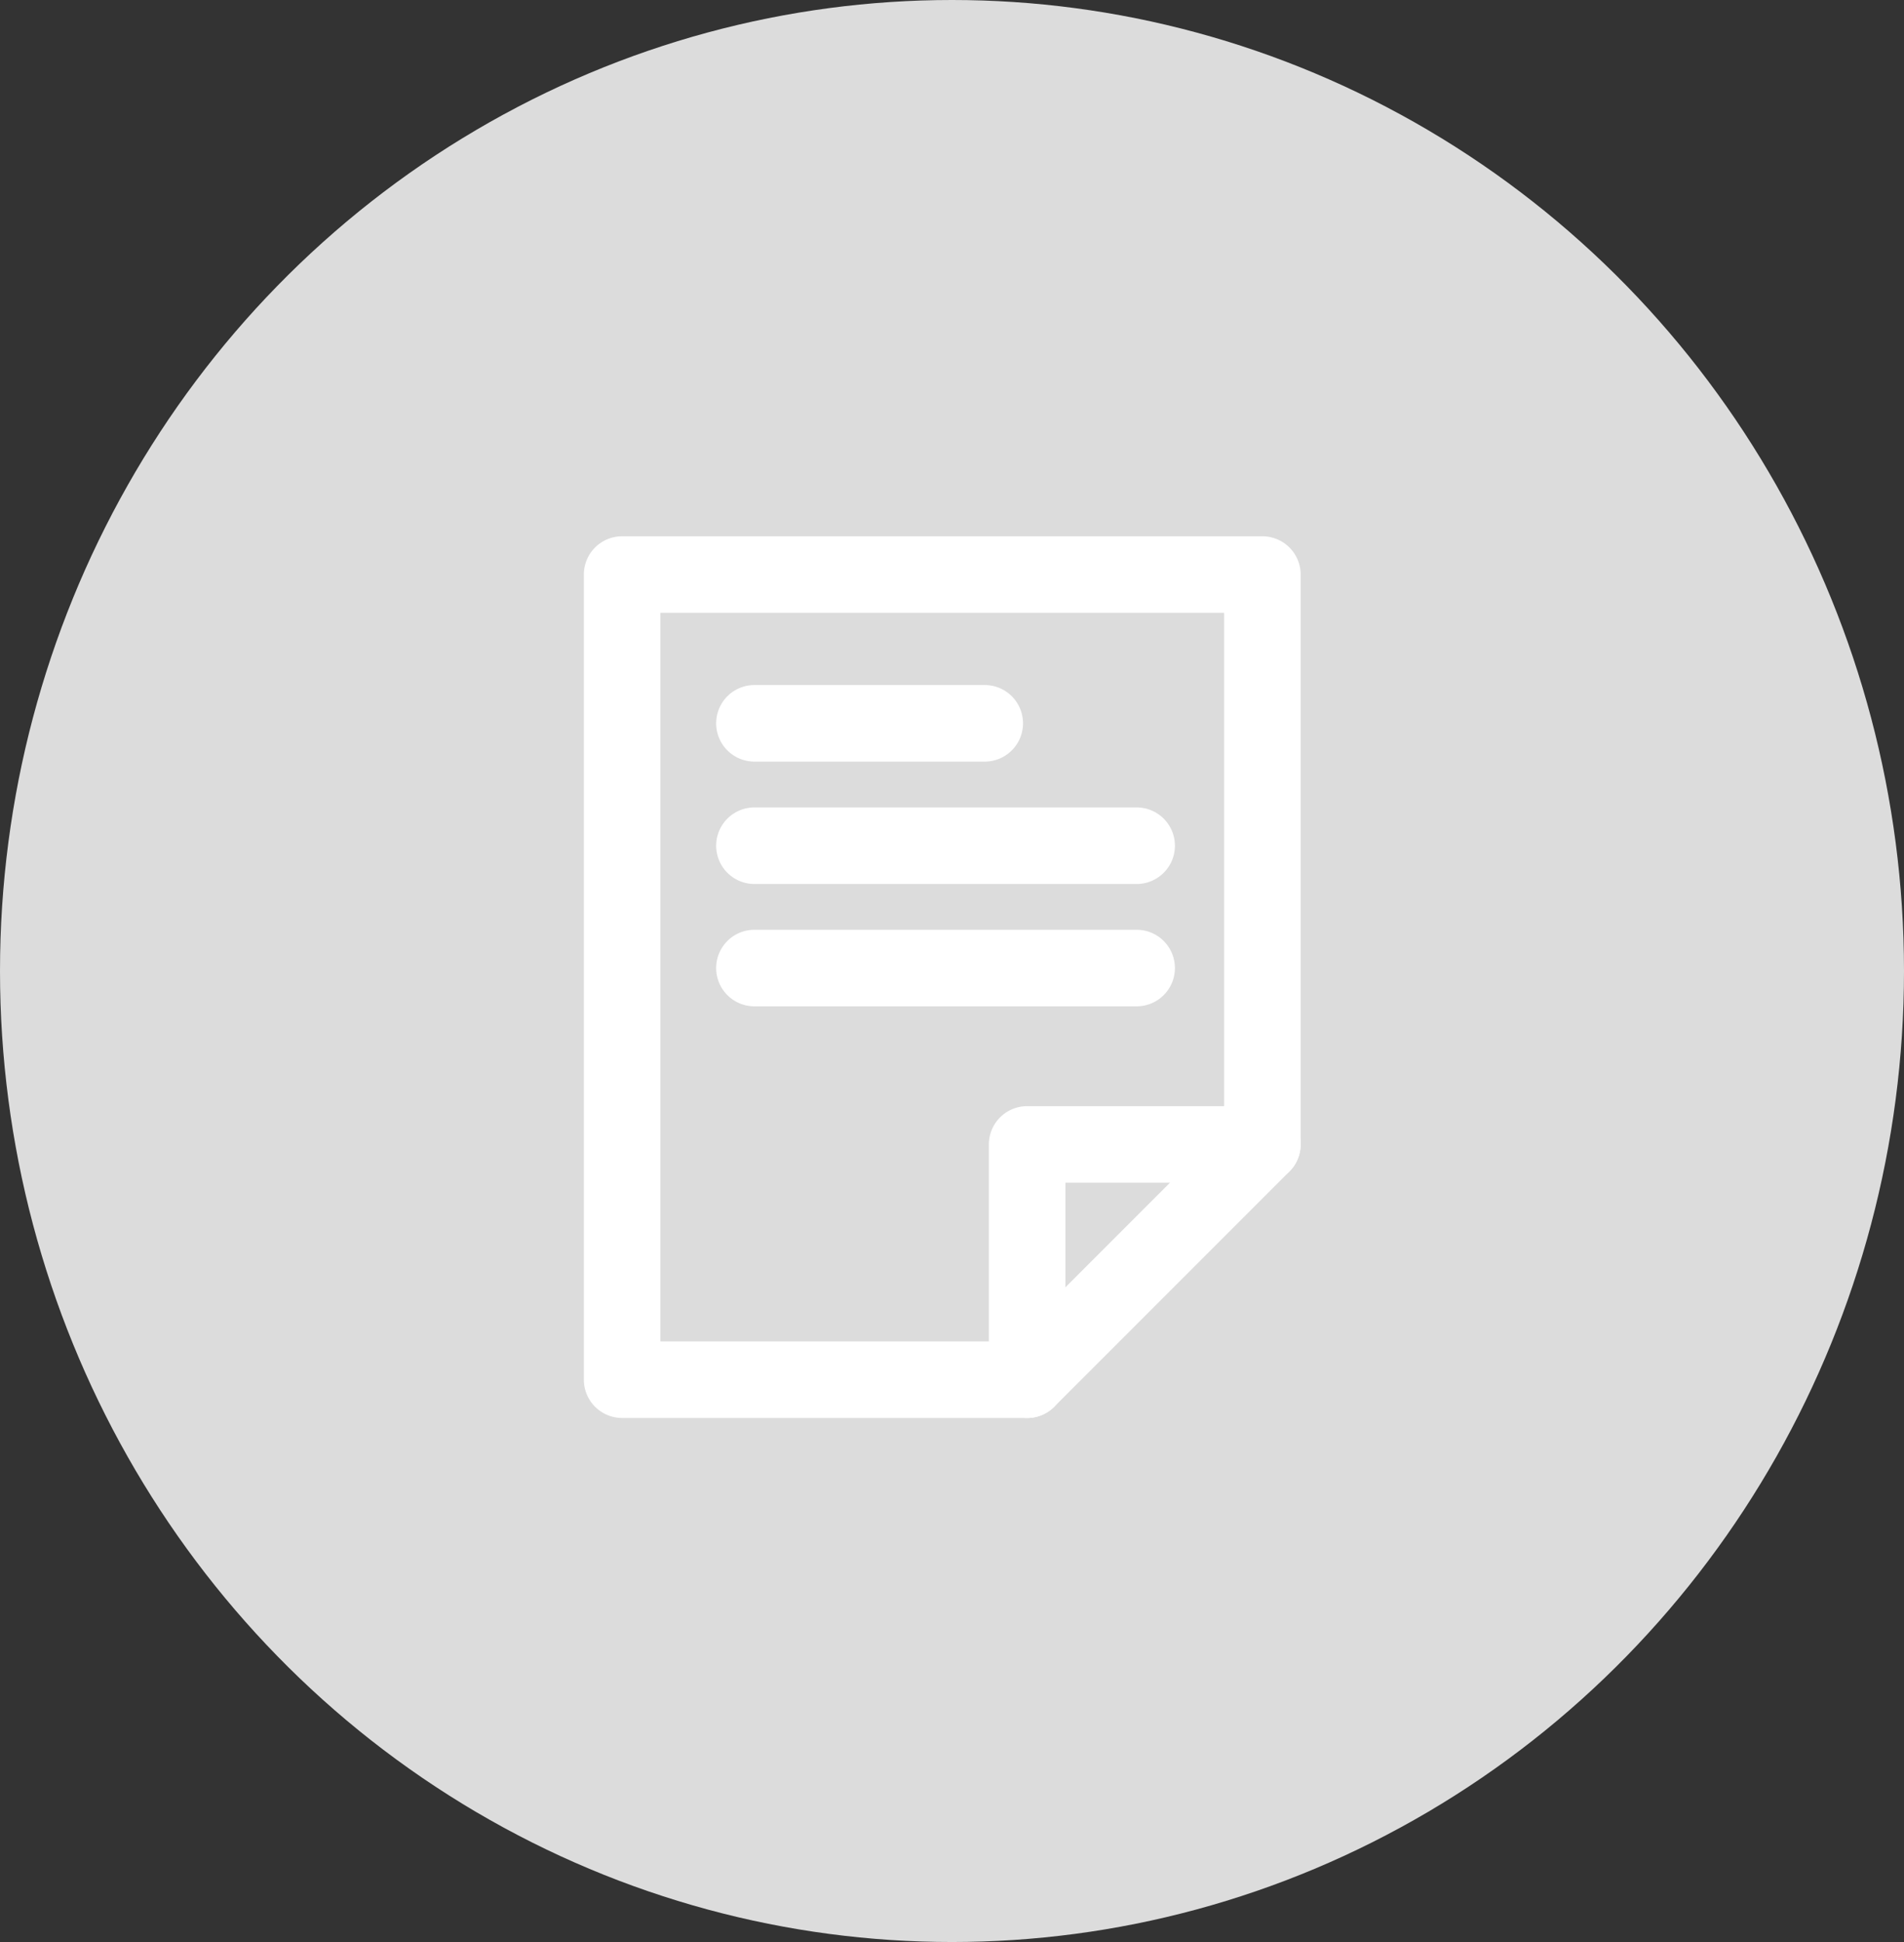 <svg xmlns="http://www.w3.org/2000/svg" width="51" height="52" viewBox="0 0 51 52">
    <rect x="0" y="0" width="51" height="52" fill="#333333" stroke="none"/>
    <defs>
        <style>
            .cls-1{fill:#dcdcdc}.cls-2{fill:#fff;stroke:#fff}
        </style>
    </defs>
    <g id="그룹_585" data-name="그룹 585" transform="translate(-.49 .079)">
        <ellipse id="타원_52" cx="25.5" cy="26" class="cls-1" data-name="타원 52" rx="25.5" ry="26" transform="translate(.49 -.079)"/>
        <g id="Layer_3" data-name="Layer 3" transform="translate(16.629 14.781)">
            <g id="그룹_580" data-name="그룹 580">
                <g id="그룹_574" data-name="그룹 574" transform="translate(10.849 15.258)">
                    <path id="패스_946" d="M226.613 583.785a.525.525 0 0 1-.525-.525v-6.3a.524.524 0 0 1 .525-.525h6.3a.525.525 0 0 1 0 1.05h-5.775v5.775a.525.525 0 0 1-.525.525z" class="cls-2" data-name="패스 946" transform="translate(-226.088 -576.434)"/>
                </g>
                <g id="그룹_575" data-name="그룹 575">
                    <path id="패스_947" d="M227.13 584.512h-10.849a.525.525 0 0 1-.525-.525v-21.558a.524.524 0 0 1 .525-.525h17.15a.525.525 0 0 1 .525.525v15.258a.525.525 0 0 1-.154.371l-6.3 6.3a.522.522 0 0 1-.371.154zm-10.324-1.05h10.107l5.993-5.993v-14.515h-16.1v20.508z" class="cls-2" data-name="패스 947" transform="translate(-215.756 -561.904)"/>
                </g>
                <g id="그룹_576" data-name="그룹 576" transform="translate(3.544 3.983)">
                    <path id="패스_948" d="M225.825 566.747h-6.169a.525.525 0 1 1 0-1.05h6.169a.525.525 0 1 1 0 1.05z" class="cls-2" data-name="패스 948" transform="translate(-219.131 -565.697)"/>
                </g>
                <g id="그룹_577" data-name="그룹 577" transform="translate(3.544 7.26)">
                    <path id="패스_949" d="M229.894 569.165h-10.238a.525.525 0 0 1 0-1.05h10.238a.525.525 0 0 1 0 1.05z" class="cls-2" data-name="패스 949" transform="translate(-219.131 -568.115)"/>
                </g>
                <g id="그룹_578" data-name="그룹 578" transform="translate(3.544 10.536)">
                    <path id="패스_950" d="M229.894 571.581h-10.238a.525.525 0 0 1 0-1.05h10.238a.525.525 0 0 1 0 1.05z" class="cls-2" data-name="패스 950" transform="translate(-219.131 -570.531)"/>
                </g>
            </g>
        </g>
    </g>
</svg>
